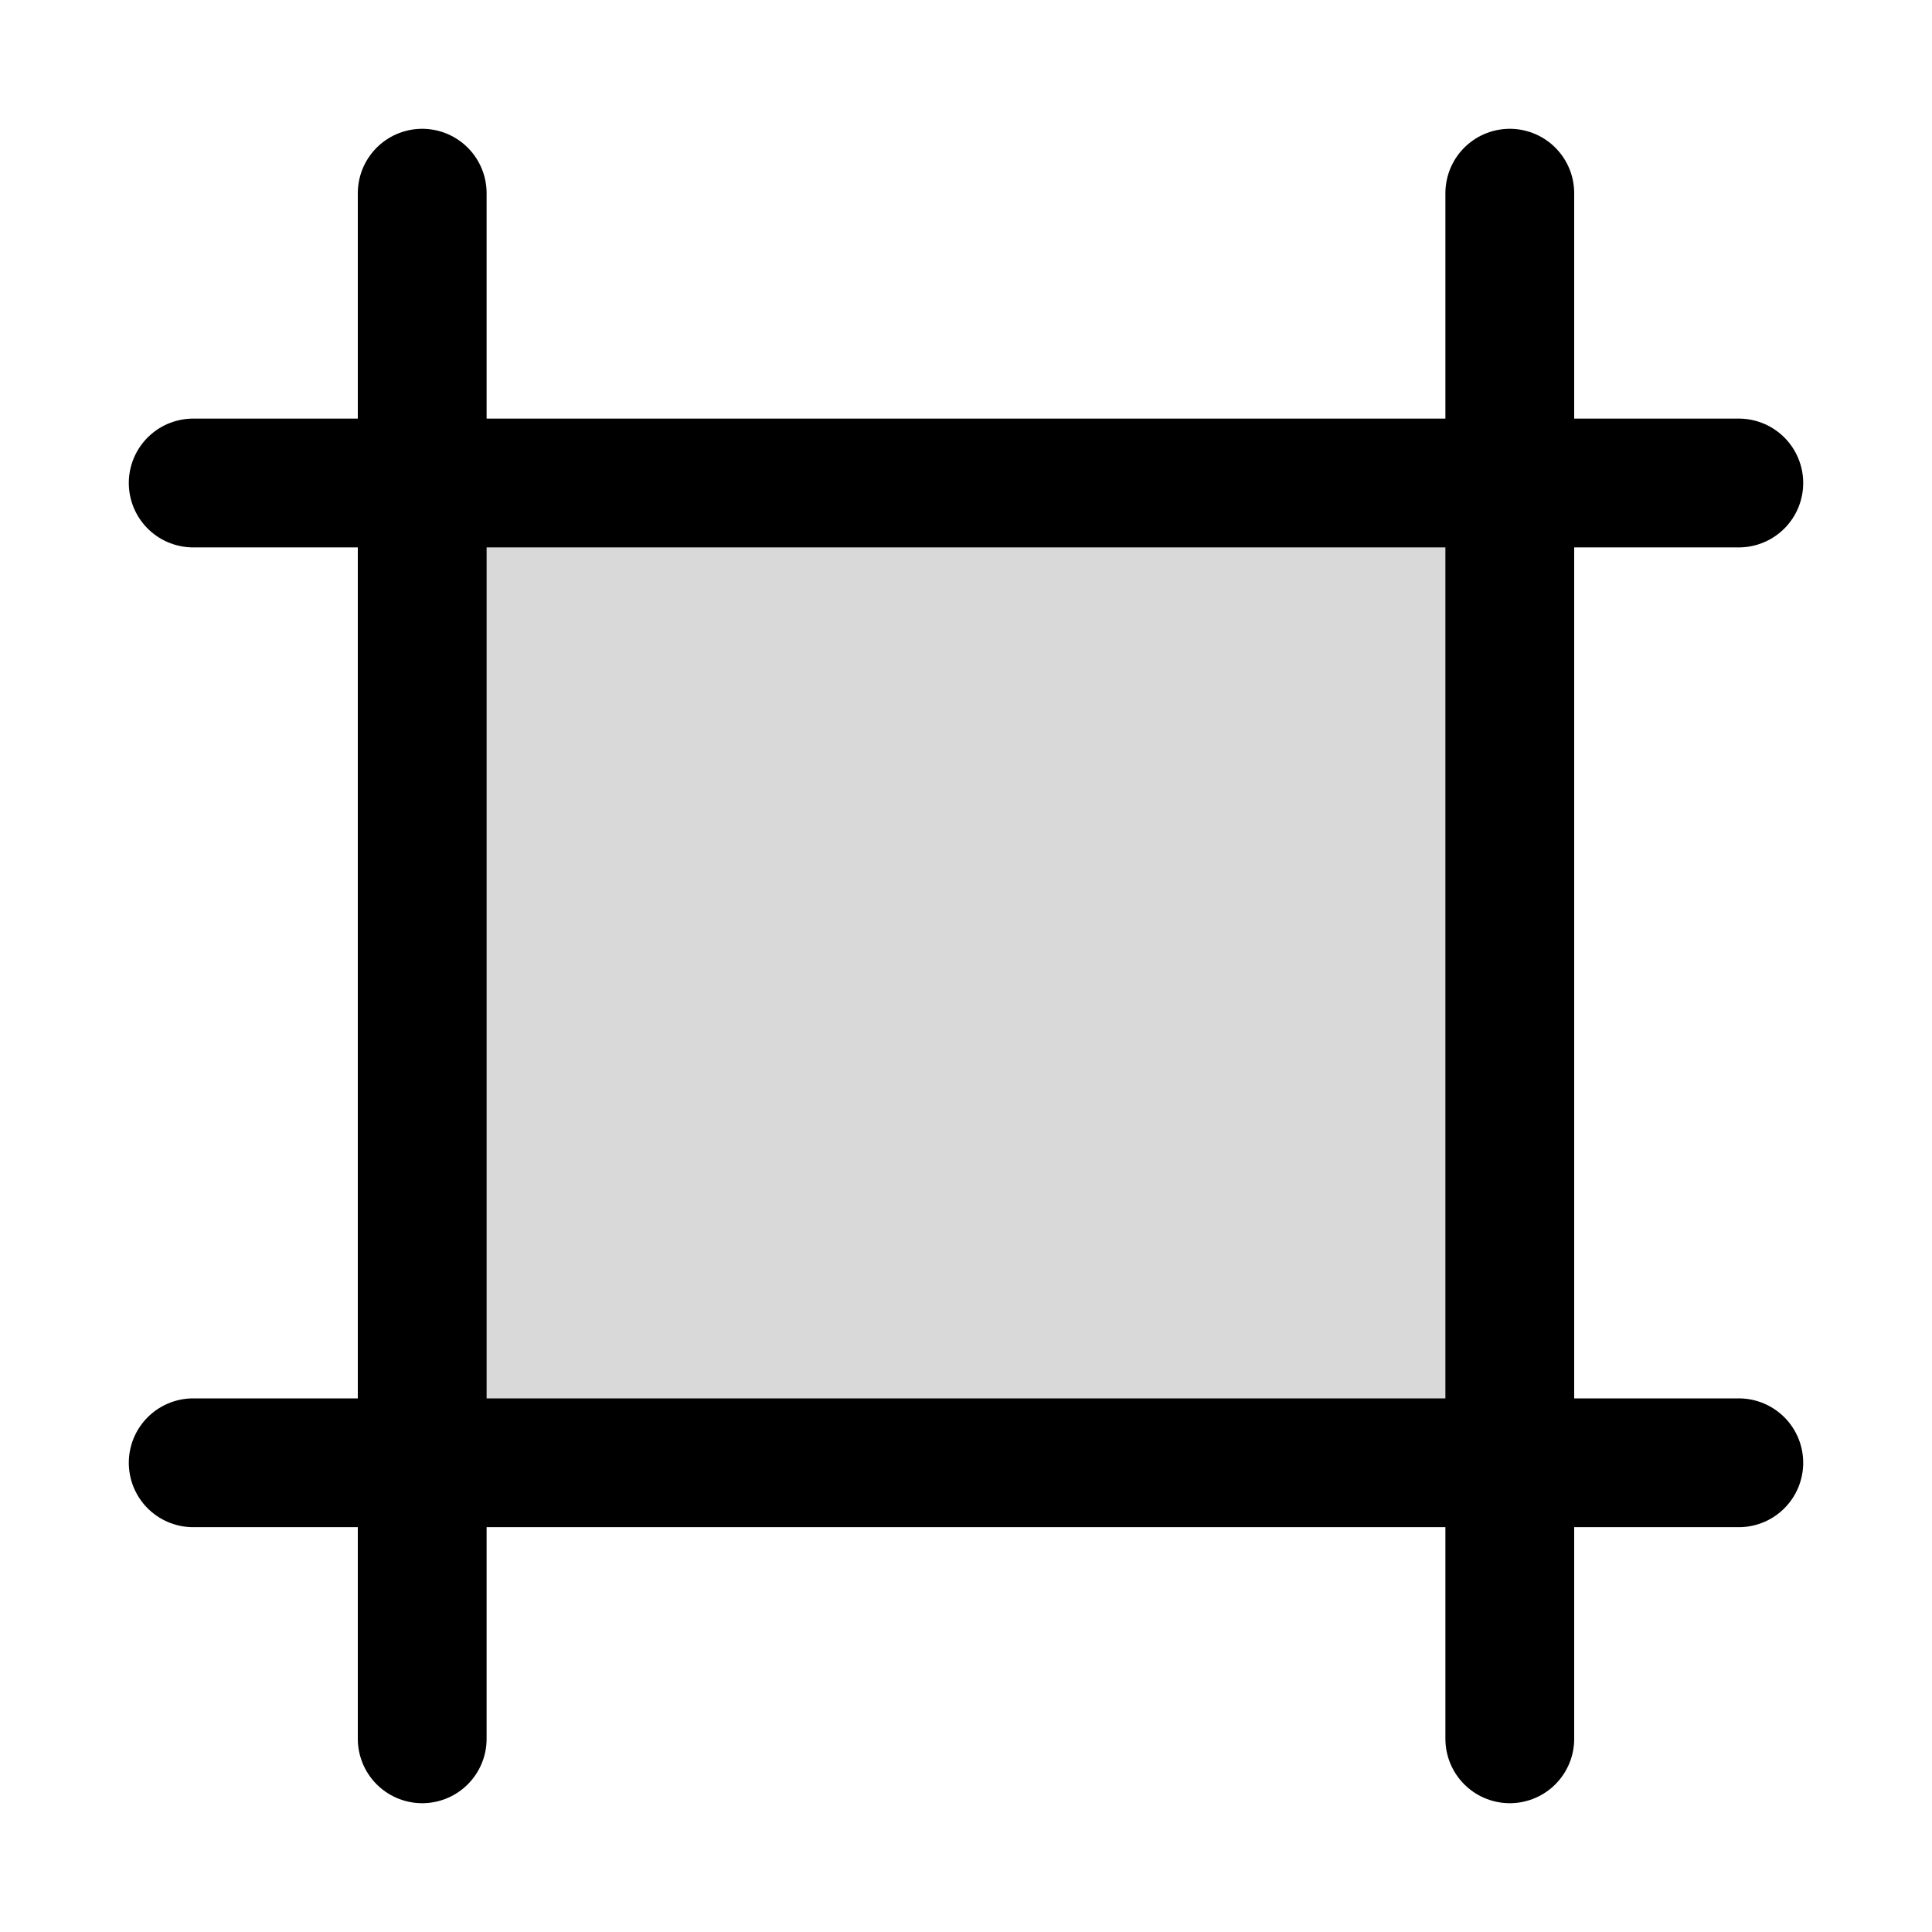 <svg width="30" height="30" viewBox="0 0 30 30" fill="none" xmlns="http://www.w3.org/2000/svg">
<path d="M6.556 22.714V7.5H23.444V22.714H6.556Z" fill="#D9D9D9"/>
<path d="M6.556 3V27M3 22.714H27M23.444 27V3M27 7.5H3" stroke="black" stroke-width="2" stroke-linecap="round"/>
</svg>
